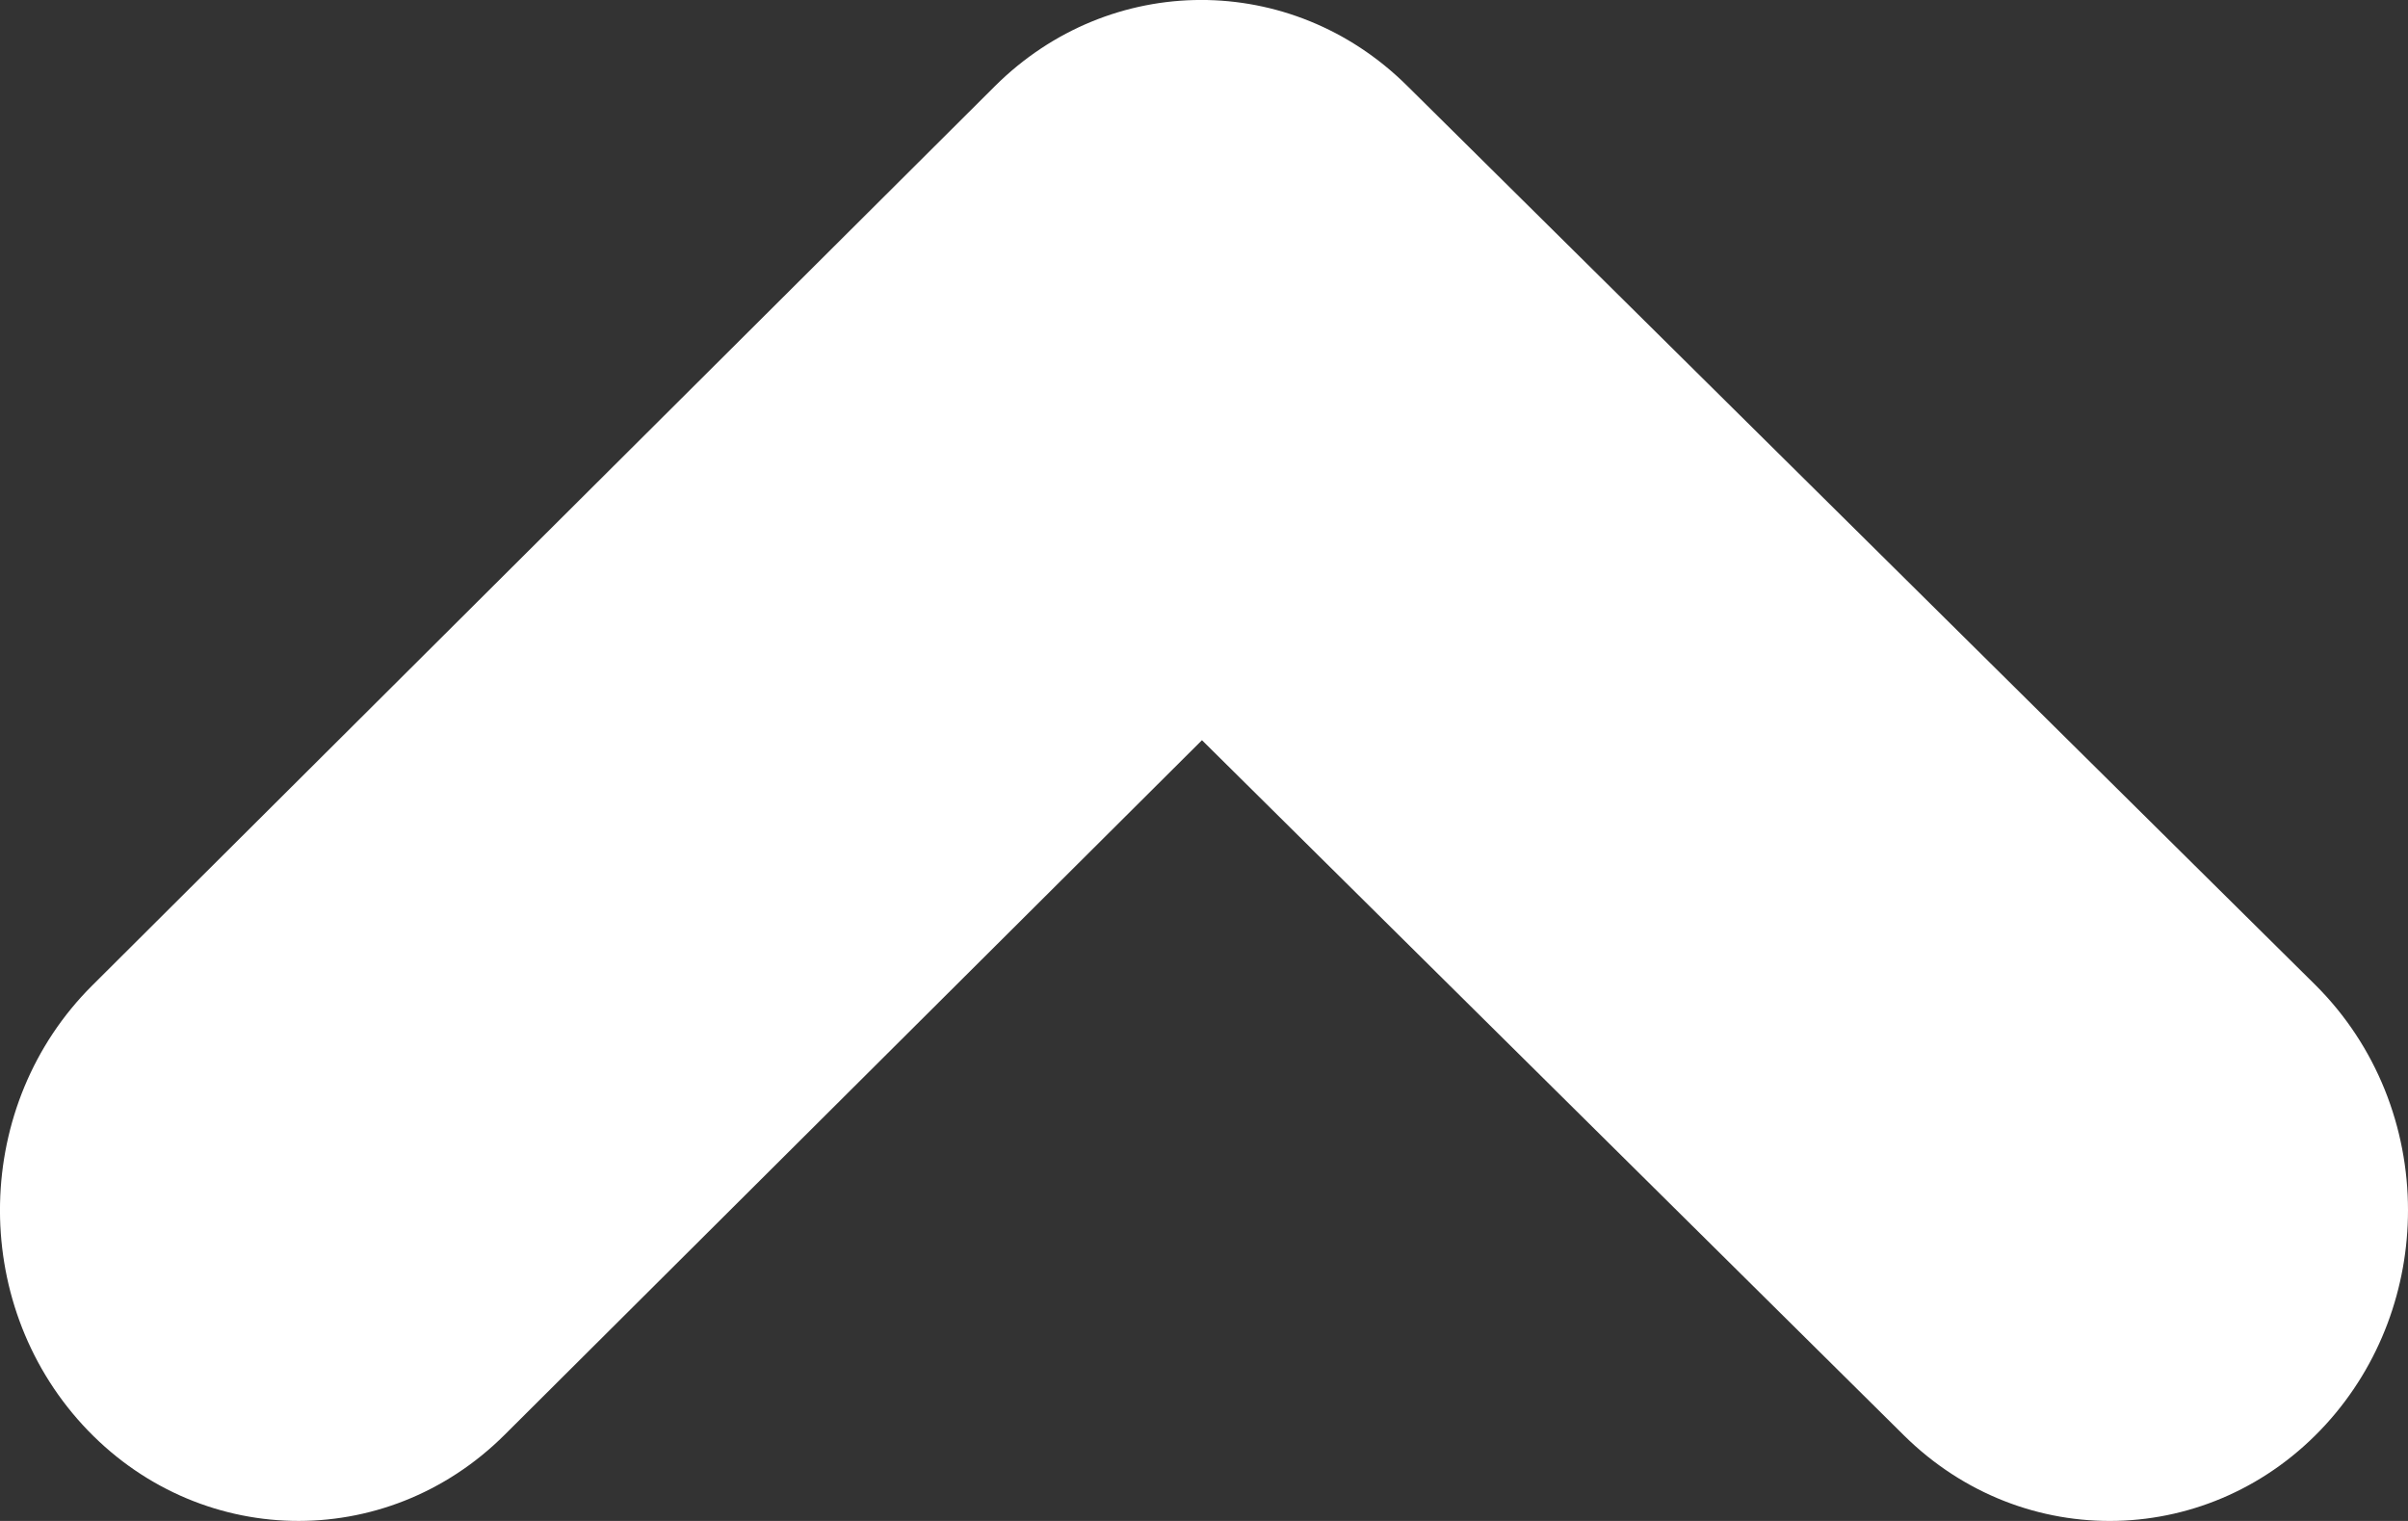 <svg width="19" height="12" viewBox="0 0 19 12" fill="none" xmlns="http://www.w3.org/2000/svg">
<rect x="0" y="0" width="19" height="12" fill="#333333" stroke="none"/>
<path d="M19 9.548C19 10.155 18.785 10.763 18.352 11.238C17.456 12.219 15.966 12.258 15.023 11.325L9.484 5.84L3.982 11.32C3.043 12.256 1.552 12.221 0.653 11.243C-0.246 10.264 -0.213 8.712 0.727 7.776L7.85 0.68C8.759 -0.225 10.189 -0.227 11.1 0.674L18.268 7.77C18.754 8.253 19 8.899 19 9.548Z" fill="white"/>
</svg>
